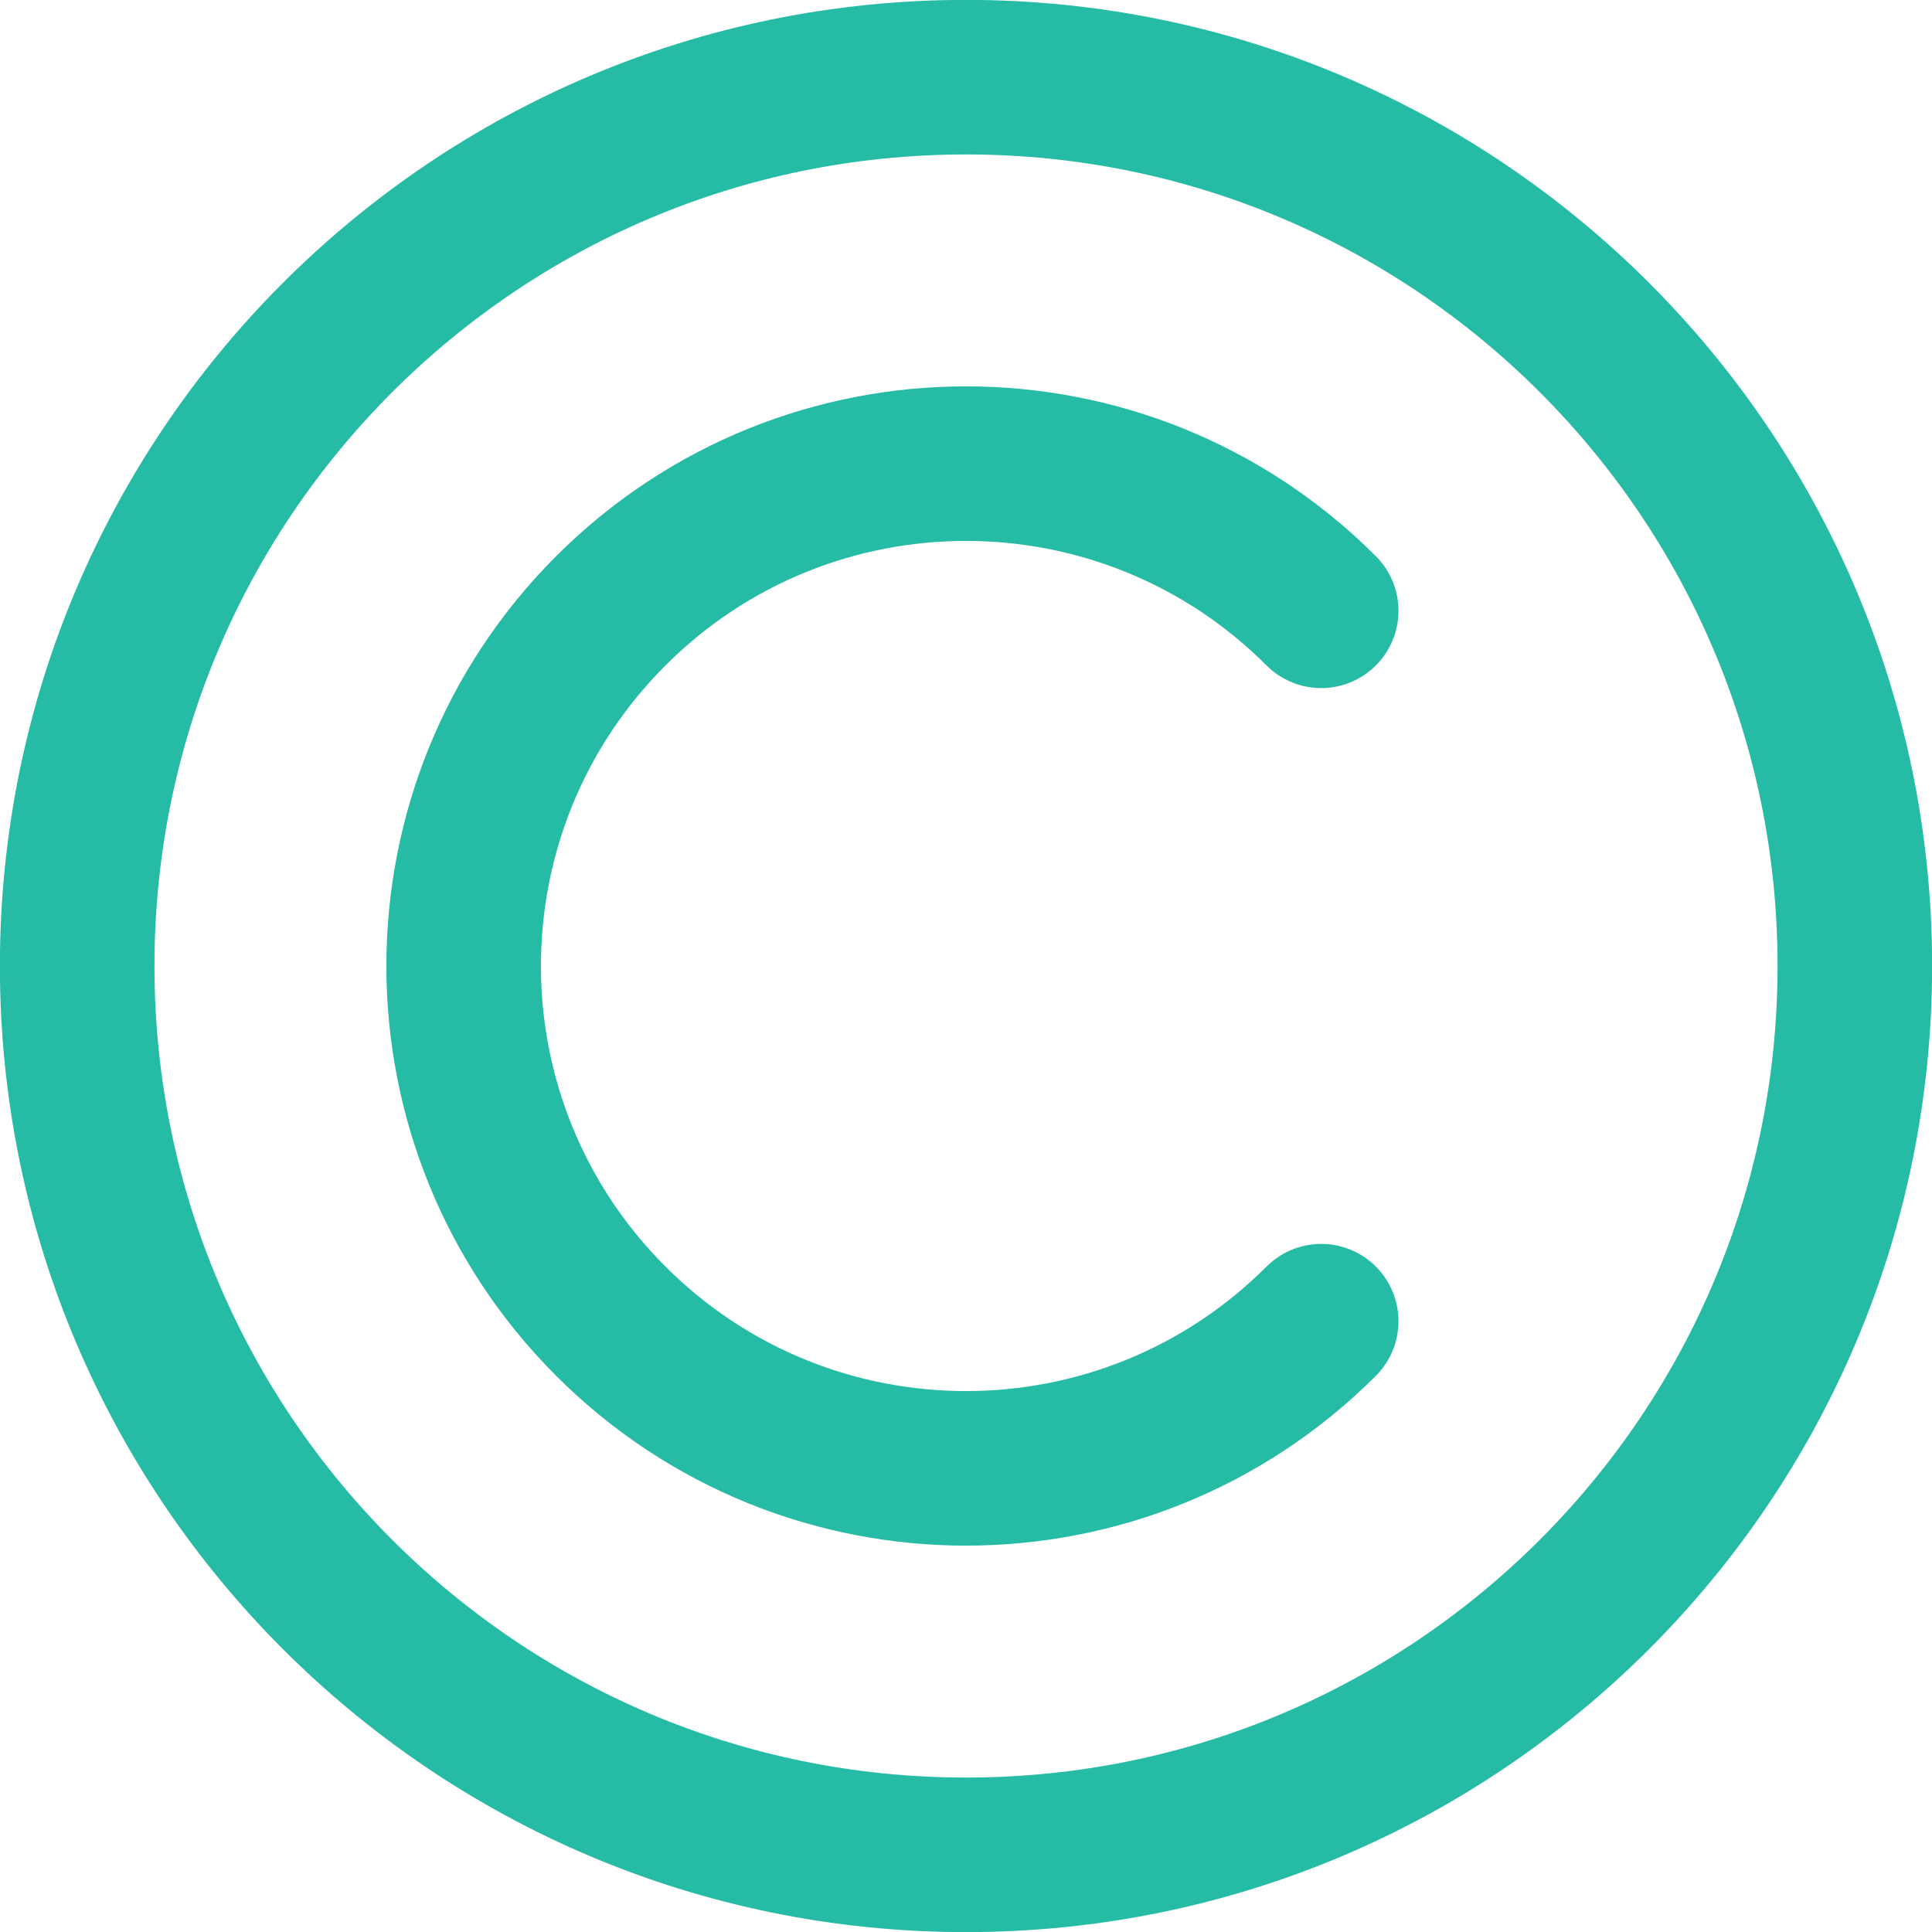 <?xml version="1.0" encoding="UTF-8"?>
<svg xmlns="http://www.w3.org/2000/svg" xmlns:xlink="http://www.w3.org/1999/xlink" width="31pt" height="31pt" viewBox="0 0 31 31" version="1.1">
<g id="surface1">
<path style="fill:none;stroke-width:10;stroke-linecap:butt;stroke-linejoin:miter;stroke:rgb(14.902%,73.333%,64.314%);stroke-opacity:1;stroke-miterlimit:4;" d="M 120.007 62.5 C 120.007 94.254 94.254 120.007 62.5 120.007 C 30.746 120.007 4.993 94.254 4.993 62.5 C 4.993 30.746 30.746 4.993 62.5 4.993 C 94.254 4.993 120.007 30.746 120.007 62.5 Z M 120.007 62.5 " transform="matrix(0.248,0,0,0.248,0,0)"/>
<path style="fill:none;stroke-width:10;stroke-linecap:round;stroke-linejoin:miter;stroke:rgb(14.902%,73.333%,64.314%);stroke-opacity:1;stroke-miterlimit:4;" d="M 85.481 85.481 C 72.785 98.176 52.215 98.176 39.519 85.481 C 26.824 72.785 26.824 52.215 39.519 39.519 C 52.215 26.824 72.785 26.824 85.481 39.519 " transform="matrix(0.248,0,0,0.248,0,0)"/>
</g>
</svg>
